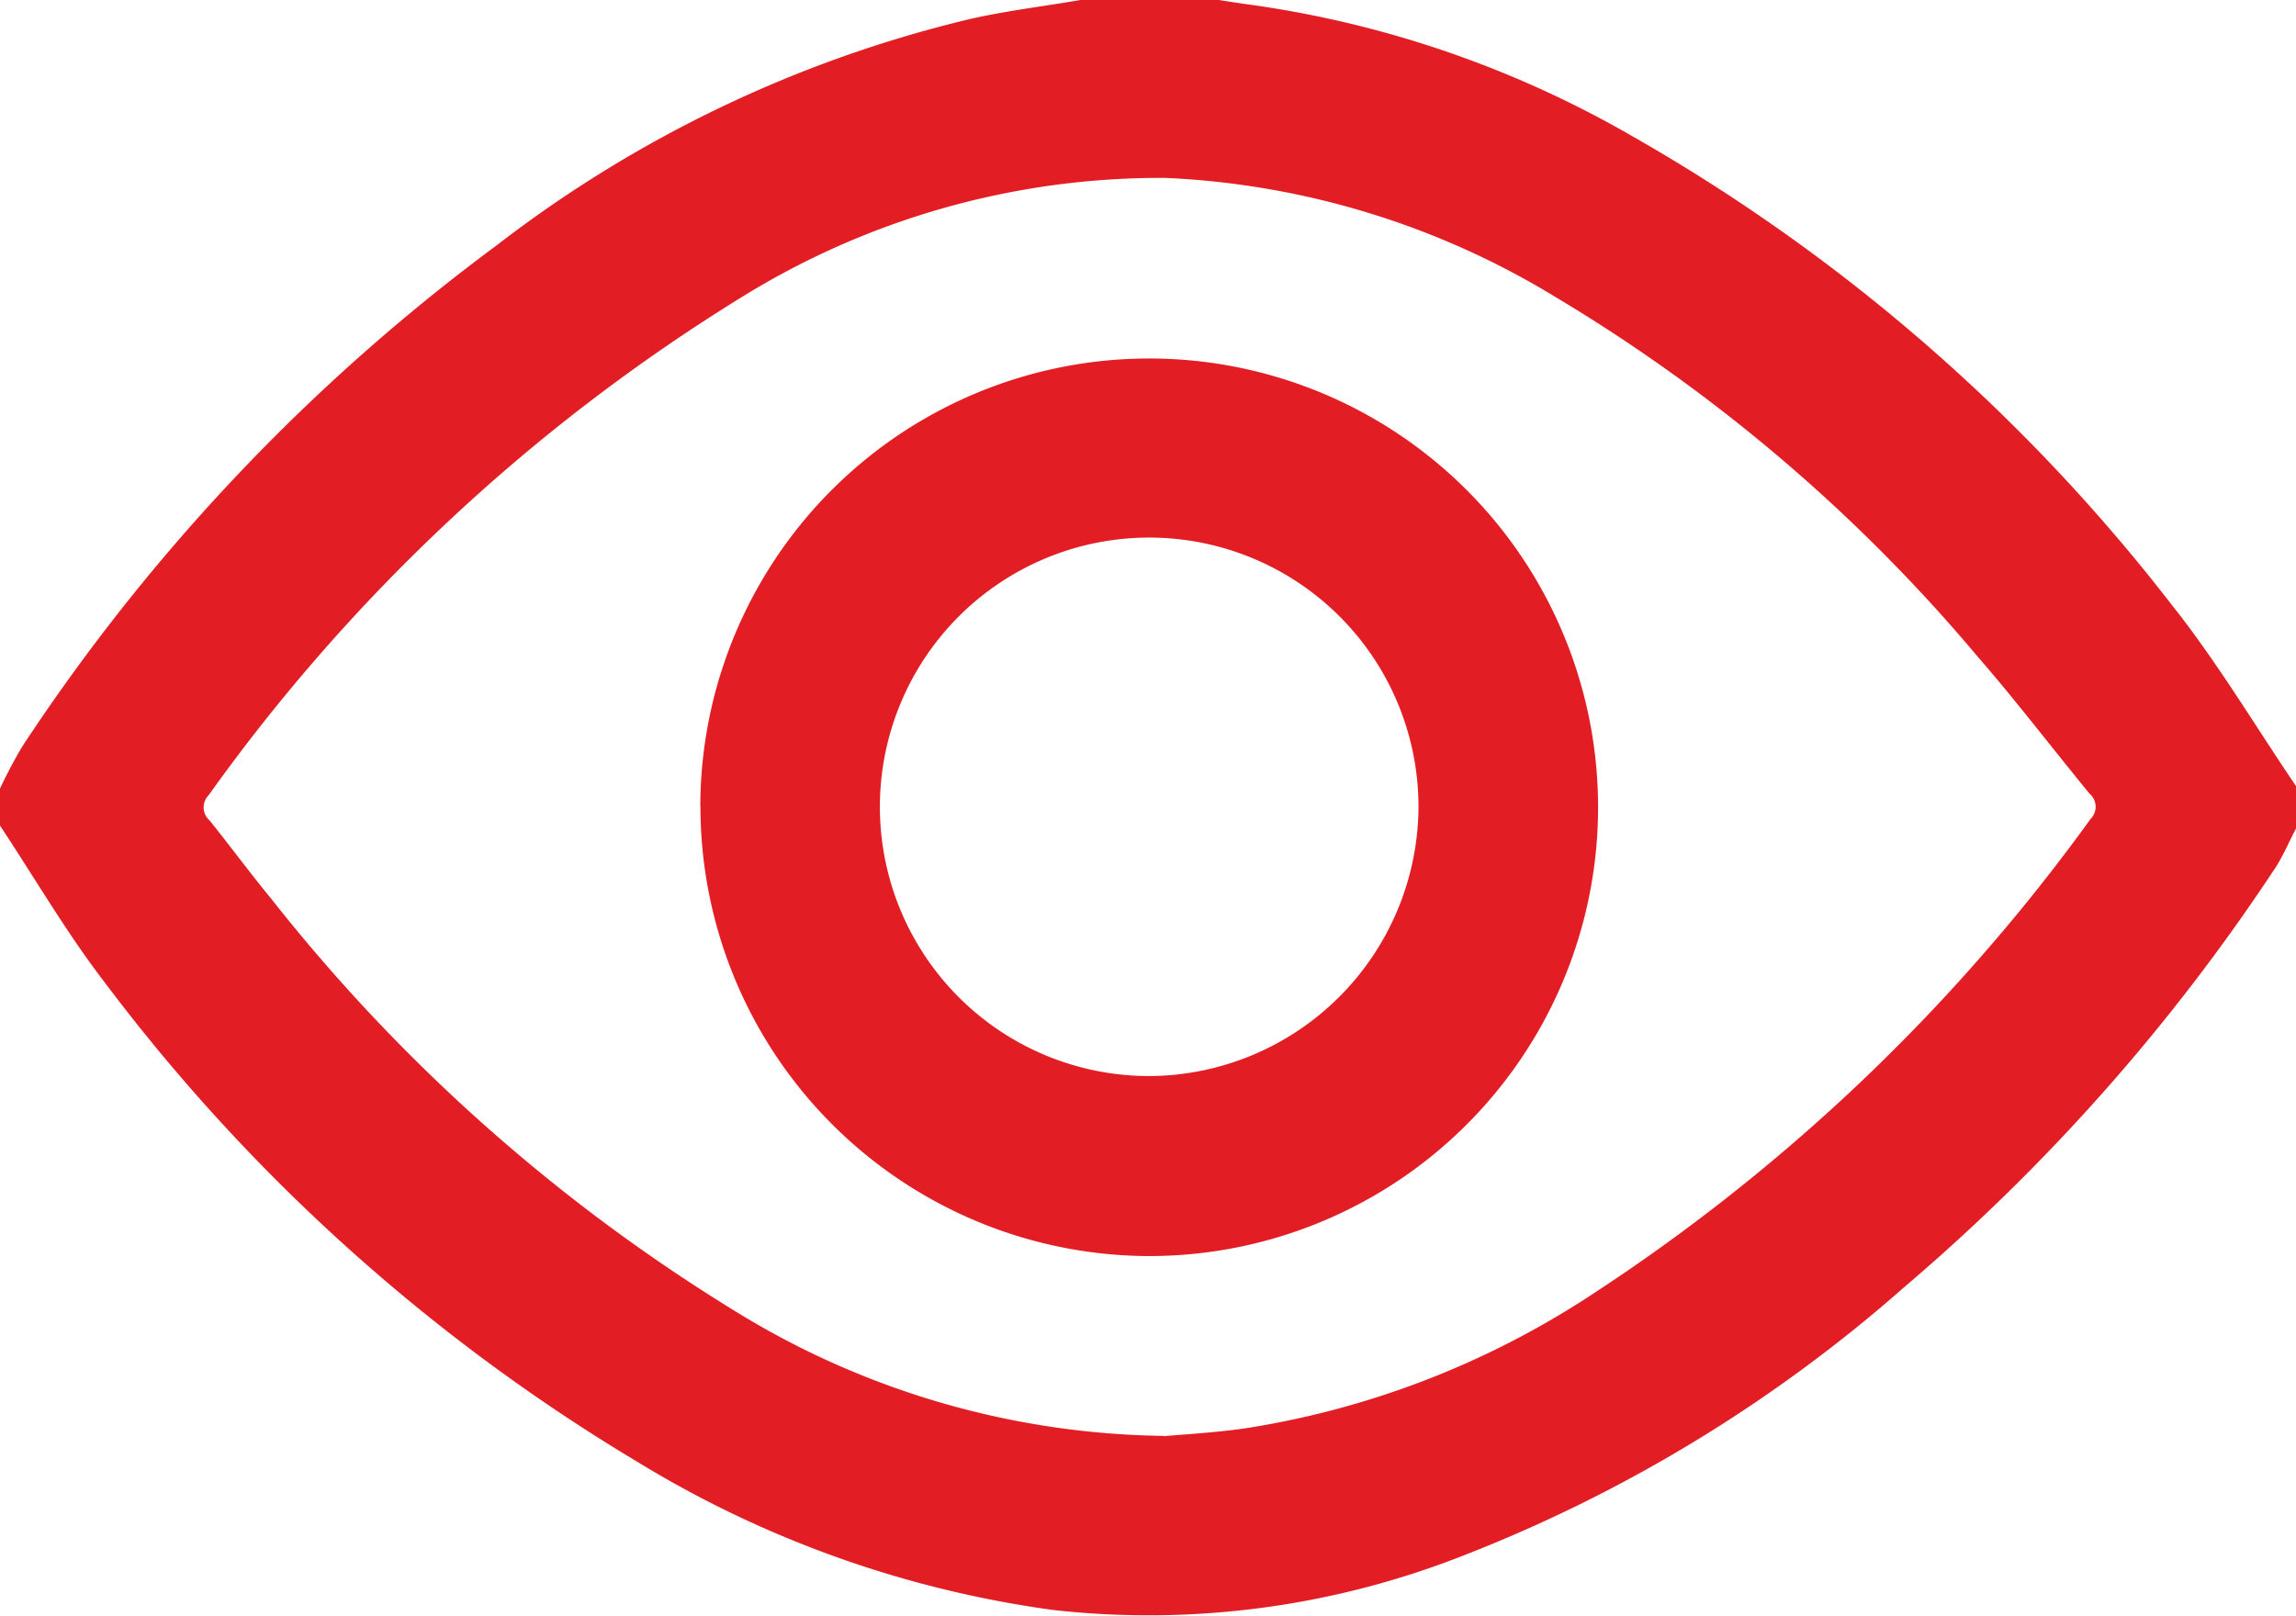 <svg xmlns="http://www.w3.org/2000/svg" width="15.406" height="10.843" viewBox="0 0 15.406 10.843">
  <defs>
    <style>
      .cls-1 {
        fill: #e21d24;
        fill-rule: evenodd;
      }
    </style>
  </defs>
  <path class="cls-1" d="M851.319,758.551H852.1c0.088,0.013.176,0.028,0.264,0.04a7.084,7.084,0,0,1,2.585.884,12.221,12.221,0,0,1,3.623,3.147c0.31,0.39.566,0.823,0.847,1.236V764.1c-0.056.1-.1,0.216-0.17,0.315a13.3,13.3,0,0,1-2.471,2.786,9.9,9.9,0,0,1-2.954,1.8,5.758,5.758,0,0,1-2.761.367,7.218,7.218,0,0,1-2.785-.993,12.511,12.511,0,0,1-3.572-3.214c-0.259-.336-0.473-0.706-0.708-1.06v-0.241a3.22,3.22,0,0,1,.154-0.291,13.23,13.23,0,0,1,3.18-3.359,8.381,8.381,0,0,1,3.175-1.519C850.776,758.63,851.049,758.6,851.319,758.551Zm0.489,9.651c0.112-.01.322-0.022,0.53-0.05a5.877,5.877,0,0,0,2.29-.866,12.667,12.667,0,0,0,3.4-3.227,0.115,0.115,0,0,0-.007-0.169c-0.255-.311-0.5-0.632-0.762-0.933a11.2,11.2,0,0,0-2.821-2.4,5.483,5.483,0,0,0-2.618-.8,5.338,5.338,0,0,0-2.843.8A12.368,12.368,0,0,0,845.4,763.9a0.116,0.116,0,0,0,.007.17c0.138,0.172.269,0.35,0.409,0.52a11.853,11.853,0,0,0,3.161,2.8A5.605,5.605,0,0,0,851.808,768.2Zm-3.109-4.227a3.012,3.012,0,1,1,3,3.018A3.018,3.018,0,0,1,848.7,763.975Zm4.819,0a1.807,1.807,0,1,0-1.81,1.81A1.815,1.815,0,0,0,853.518,763.977Z" transform="translate(-844 -758.563)"/>
</svg>
